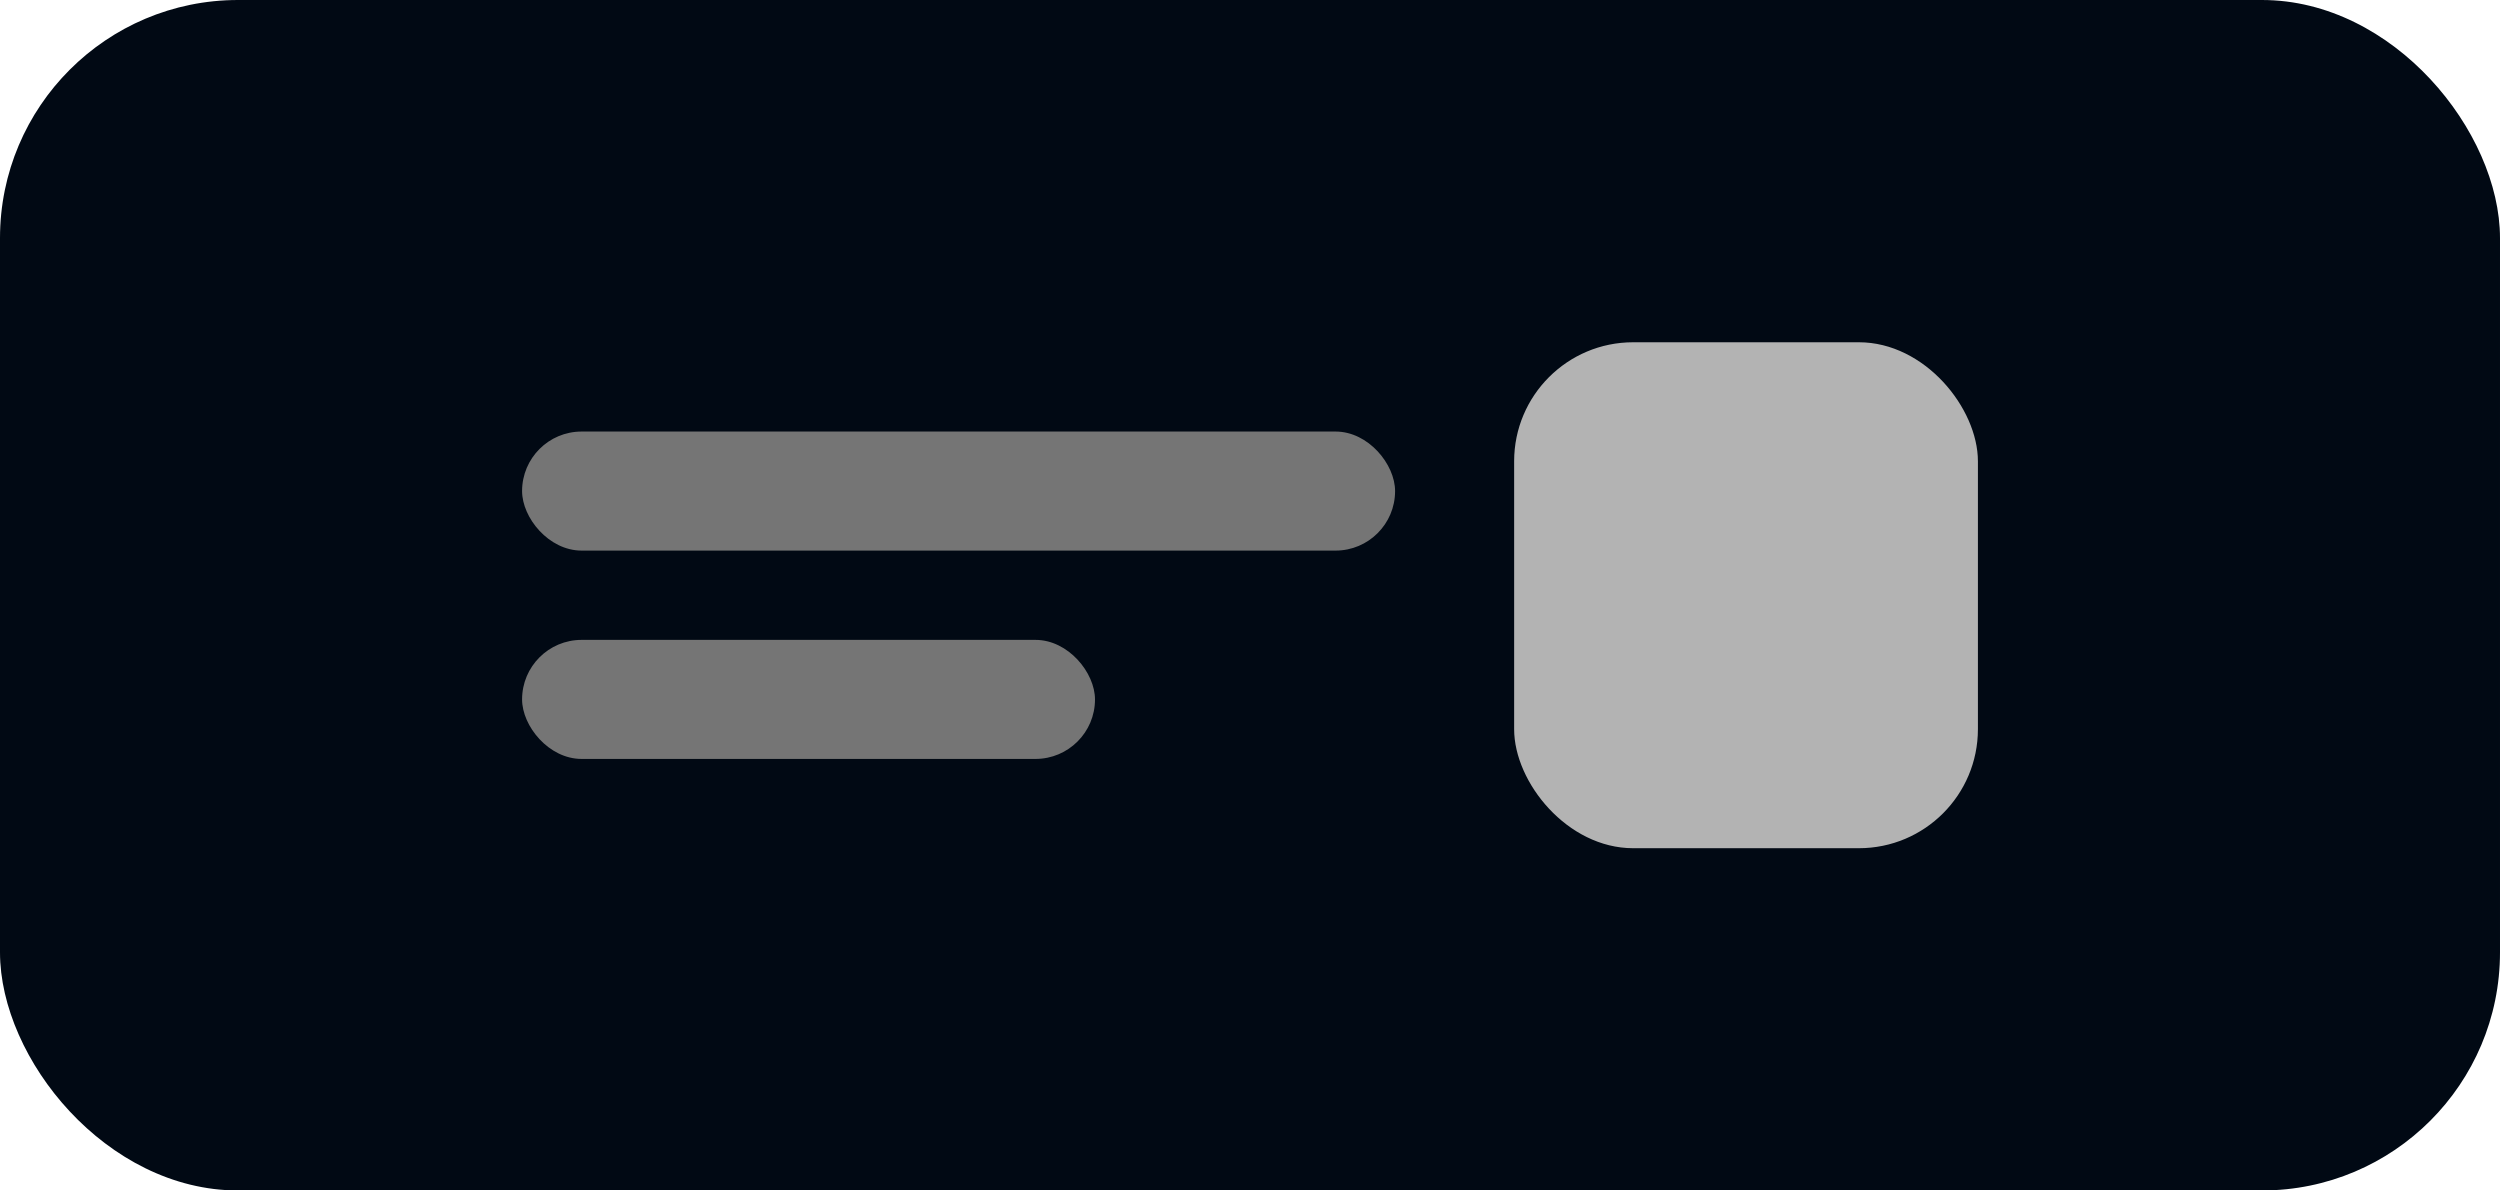 <svg width="84" height="40" viewBox="0 0 84 40" fill="none" xmlns="http://www.w3.org/2000/svg">
<rect width="84" height="40" rx="8" fill="#010914"/>
<rect x="17.542" y="14.5" width="29.333" height="4" rx="2" fill="#757575"/>
<rect x="17.542" y="21.5" width="19.25" height="4" rx="2" fill="#757575"/>
<rect x="50.875" y="11.5" width="15.583" height="17" rx="4" fill="#B3B3B3"/>
</svg>
